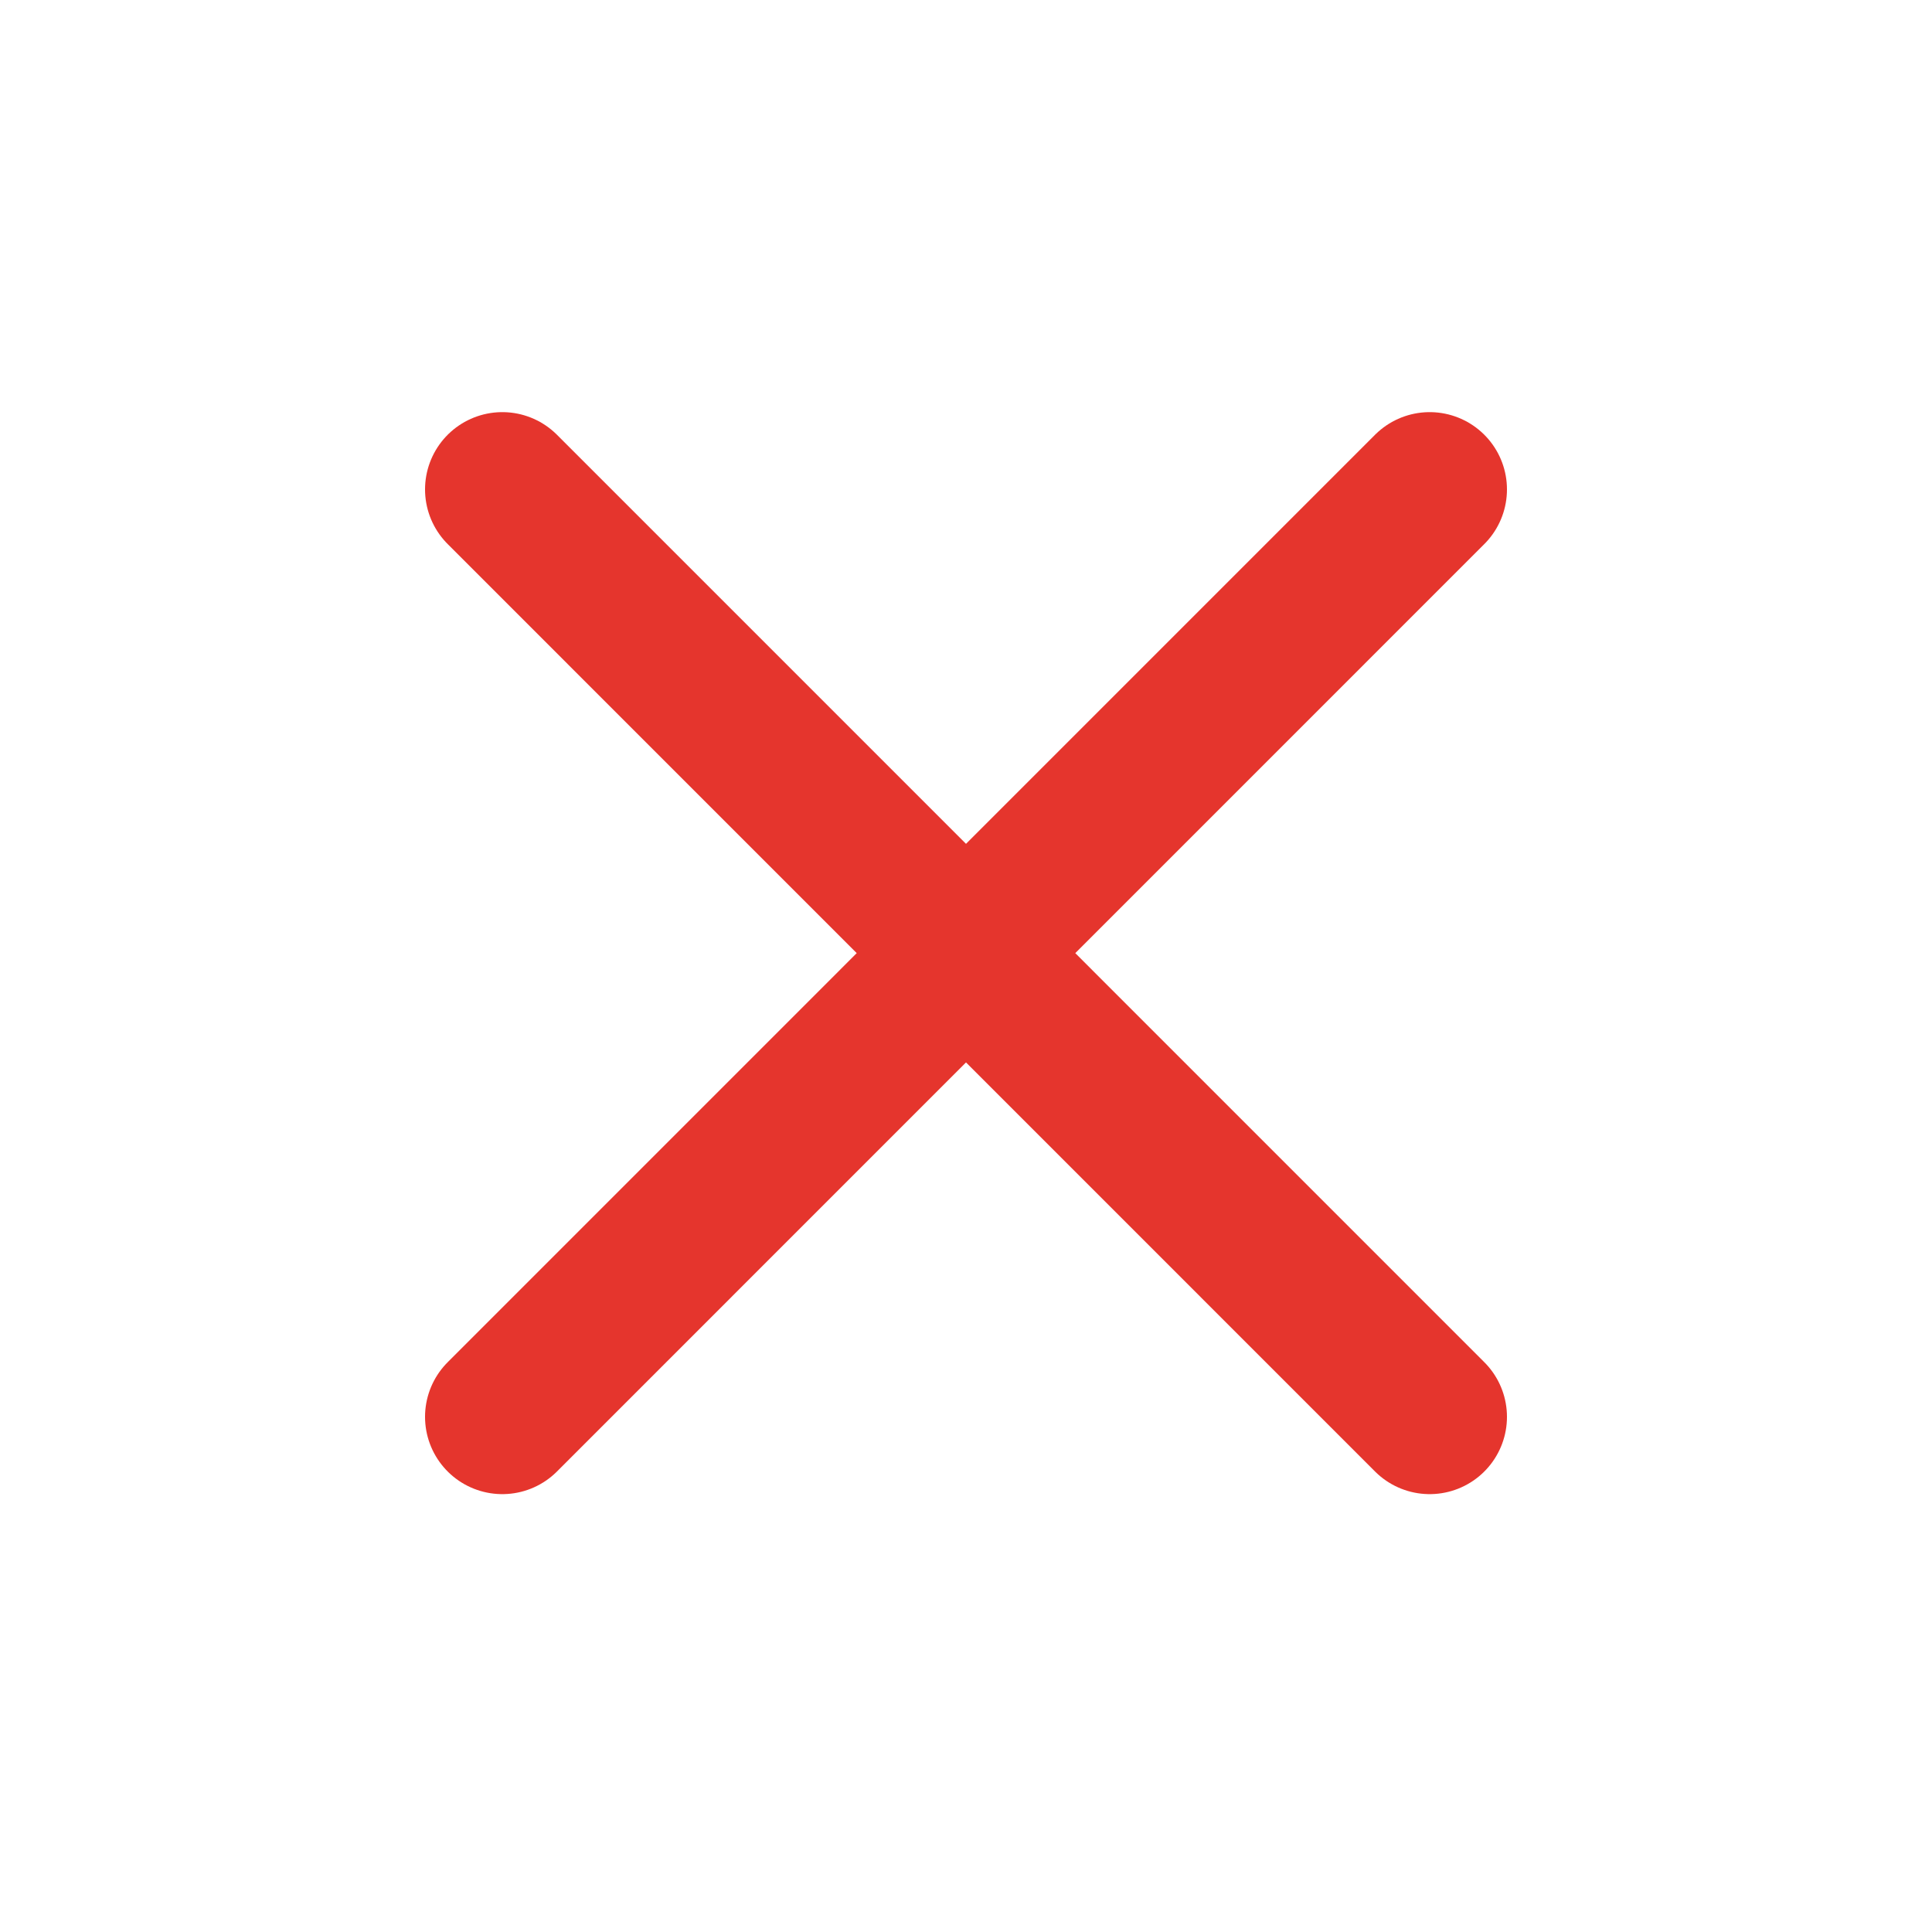 <svg width="25" height="25" viewBox="0 0 25 25" fill="none" xmlns="http://www.w3.org/2000/svg">
<path d="M18.5 6.333L6.5 18.334M6.5 6.333L18.5 18.334" stroke="#E5352D" stroke-width="2" stroke-linecap="round" stroke-linejoin="round"/>
</svg>
